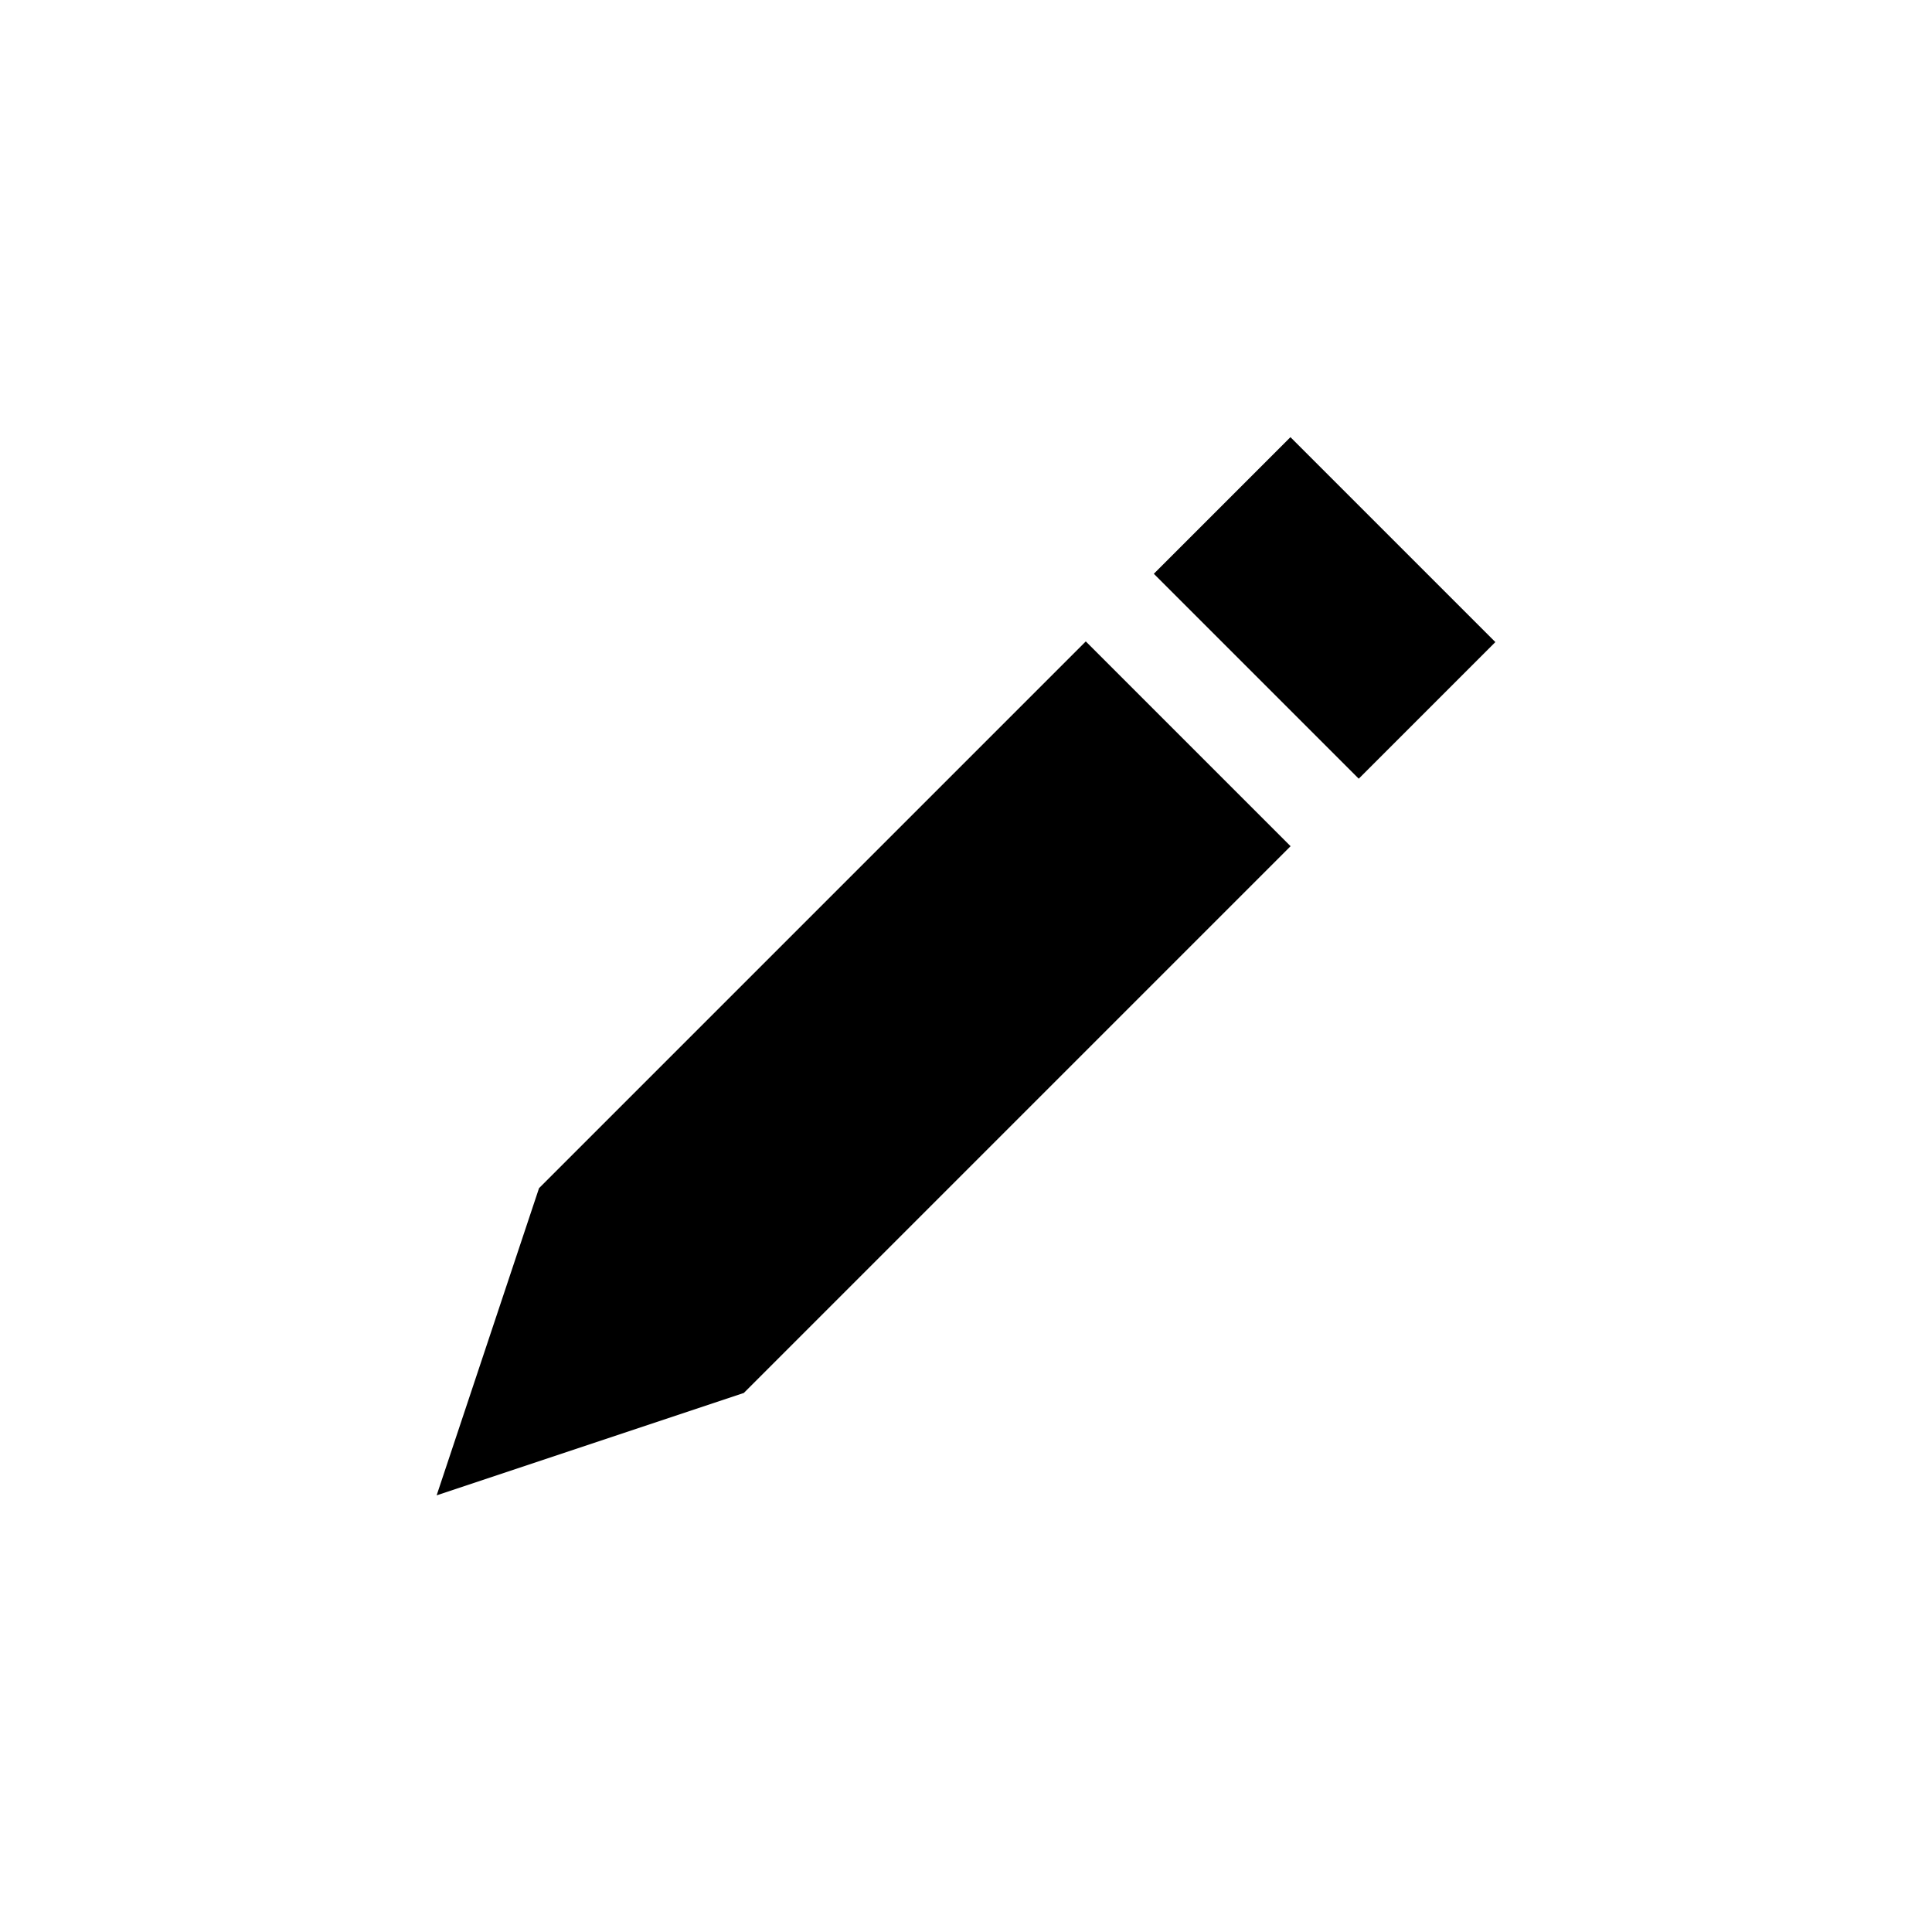 <svg id="Layer_1" data-name="Layer 1" xmlns="http://www.w3.org/2000/svg" viewBox="0 0 20 20"><title>Artboard 6</title><polygon points="5.58 12.3 4.52 15.48 7.7 14.42 13.36 8.76 11.24 6.64 5.58 12.3"/><rect x="12.71" y="4.79" width="2" height="3" transform="translate(-0.43 11.54) rotate(-45)"/></svg>